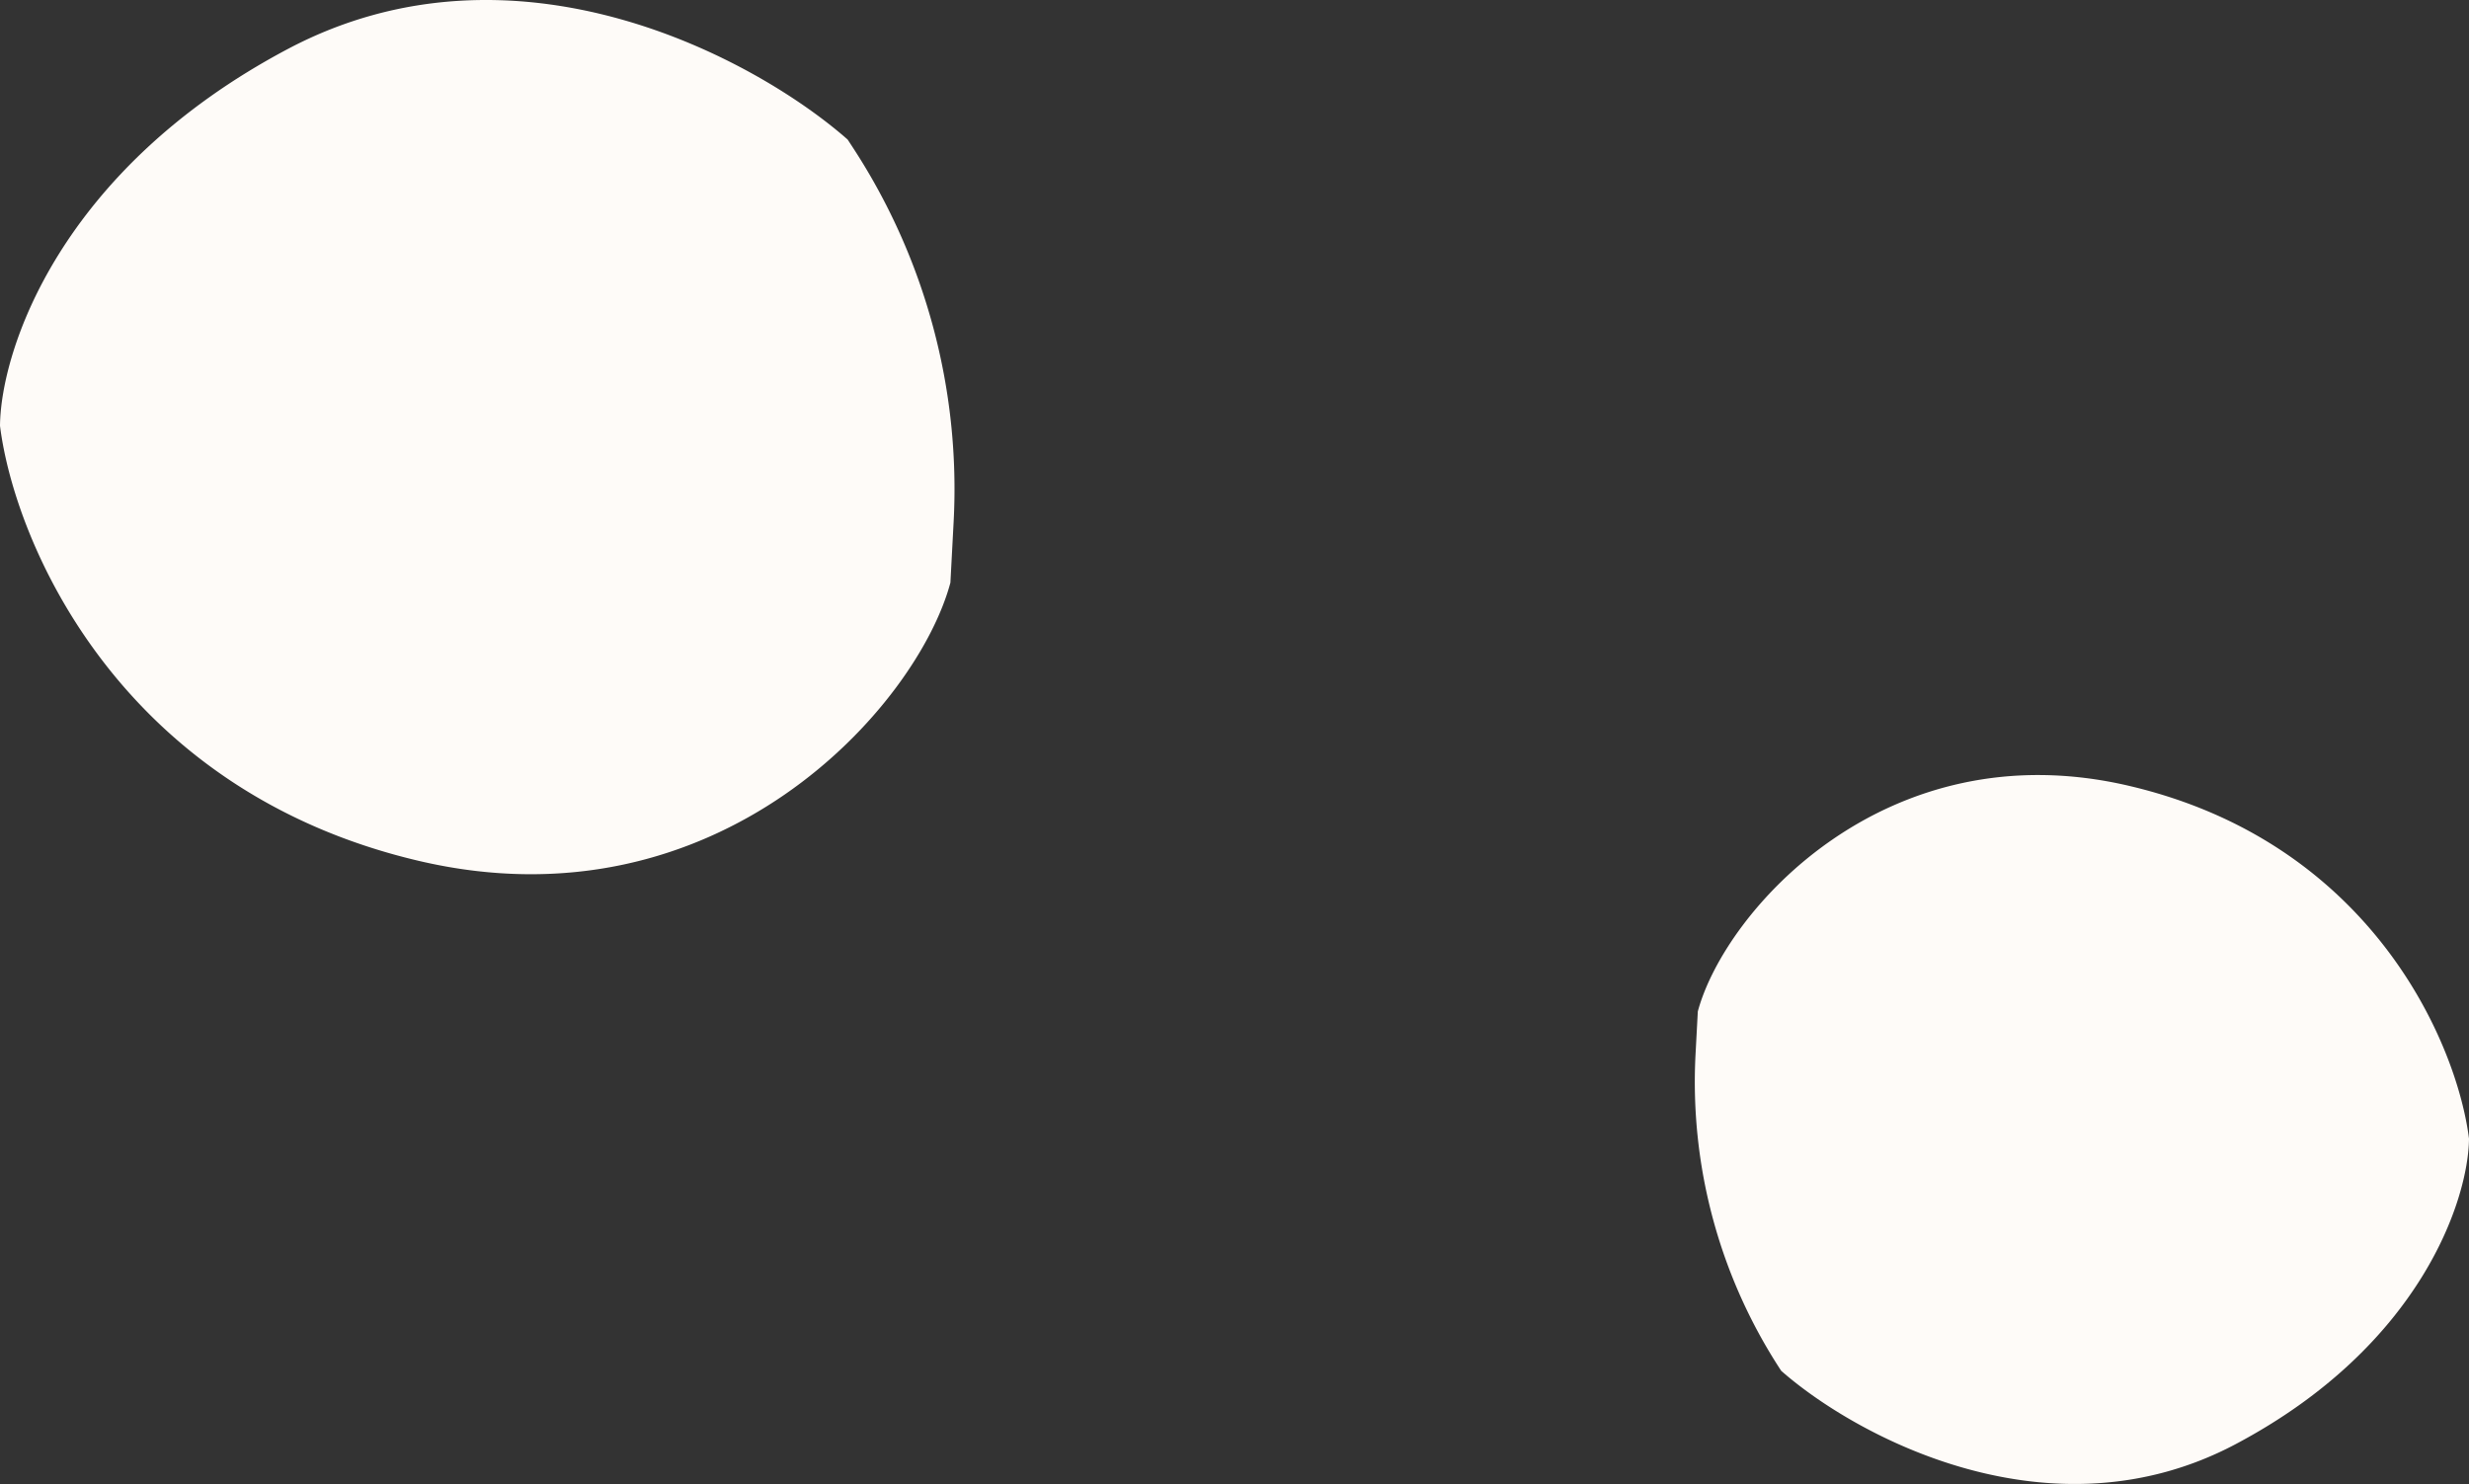<svg xmlns="http://www.w3.org/2000/svg" width="1344" height="808" fill="none"><rect width="100%" height="100%" fill="#333333" stroke="none"/><path fill="#FEFBF8" d="M156.552 26.738c124.263-65.896 255.009 5.367 304.849 49.235l2.427 3.698a339.998 339.998 0 0 1 55.277 204.535l-1.749 33.043c-18.04 67.376-126.159 189.895-289.56 151.44C64.394 430.234 7.848 294.771 0 231.846.408 190.933 32.289 92.634 156.552 26.738ZM1216.97 786.318c-100.83 53.436-206.92-4.353-247.364-39.927a286.552 286.552 0 0 1-46.632-172.46l1.229-23.196c14.638-54.637 102.367-153.99 234.957-122.806 132.59 31.184 178.47 141.034 184.84 192.061-.33 33.178-26.2 112.891-127.03 166.328Z"/></svg>